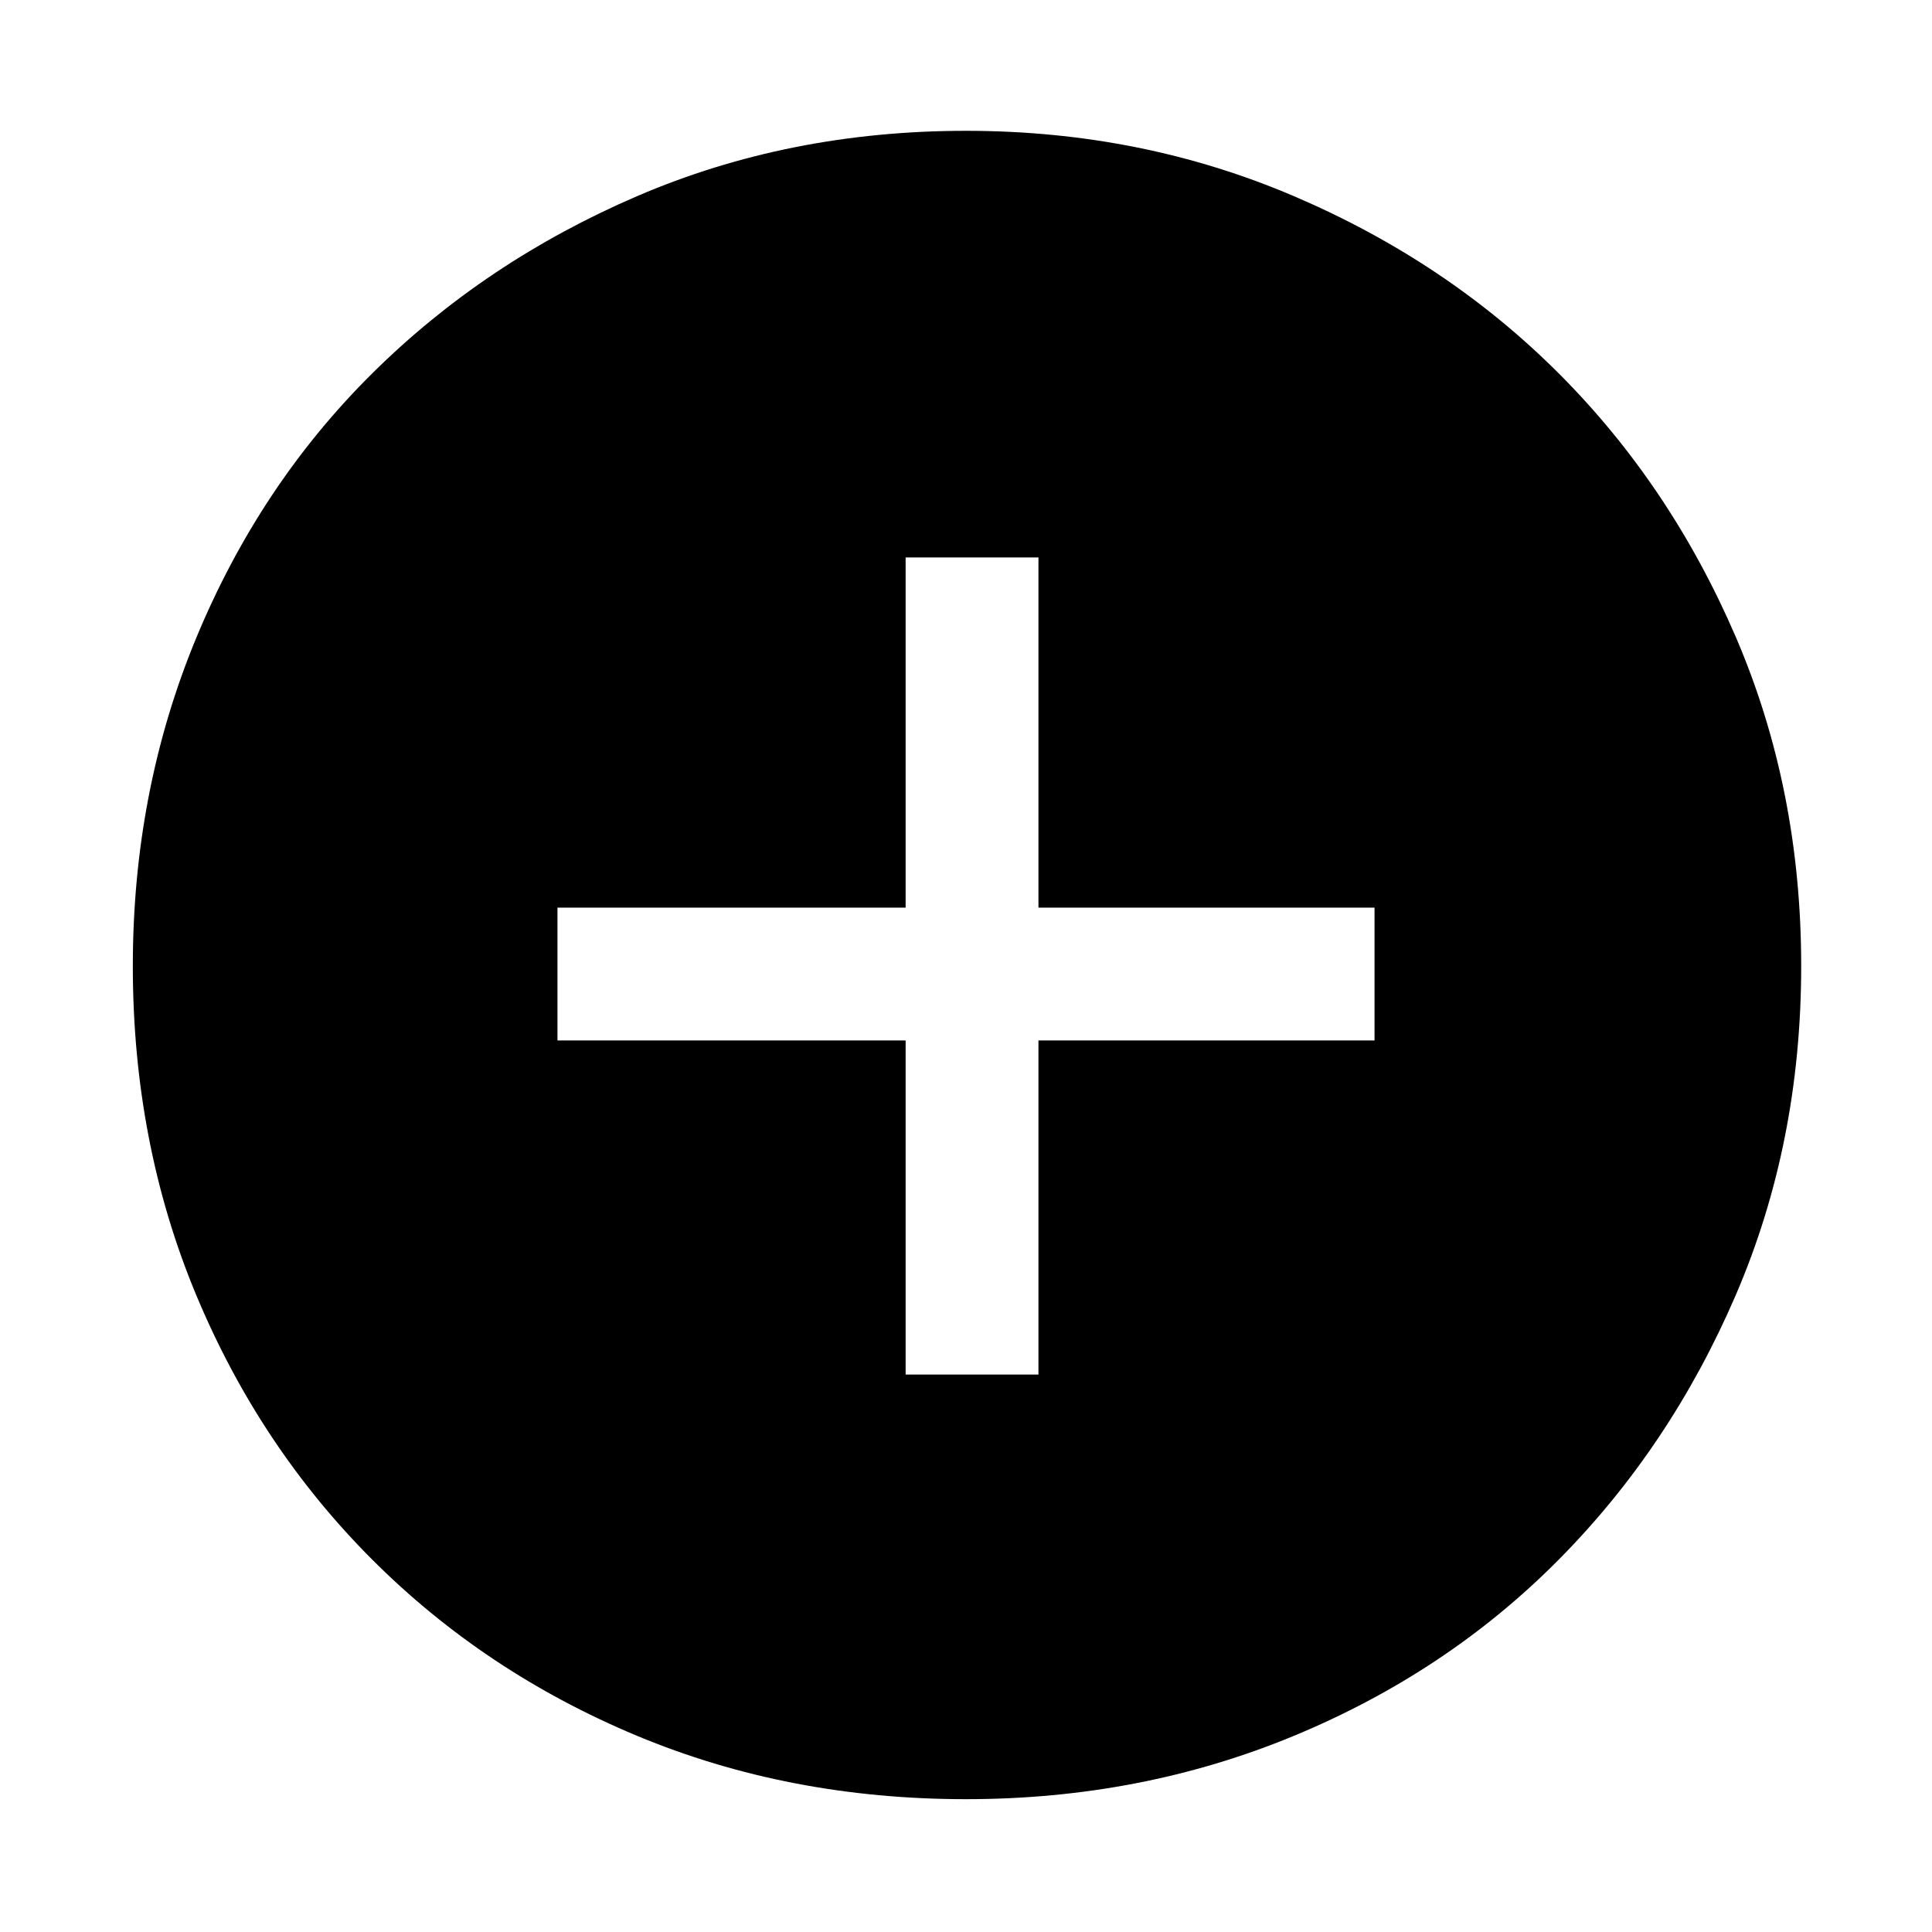 <svg xmlns="http://www.w3.org/2000/svg" width="48" height="48"><path d="M24 44.7q-4.4 0-8.175-1.575Q12.05 41.55 9.25 38.75q-2.8-2.8-4.375-6.575Q3.3 28.4 3.3 24q0-4.35 1.575-8.15 1.575-3.8 4.375-6.575 2.8-2.775 6.575-4.4Q19.6 3.25 24 3.25q4.35 0 8.15 1.625 3.8 1.625 6.575 4.4 2.775 2.775 4.4 6.55Q44.75 19.6 44.75 24t-1.625 8.175q-1.625 3.775-4.4 6.575-2.775 2.8-6.575 4.375Q28.35 44.7 24 44.7zm-1.5-10.55h3.3v-8.3h8.35v-3.3H25.8v-8.7h-3.3v8.7h-8.65v3.3h8.65z"/></svg>